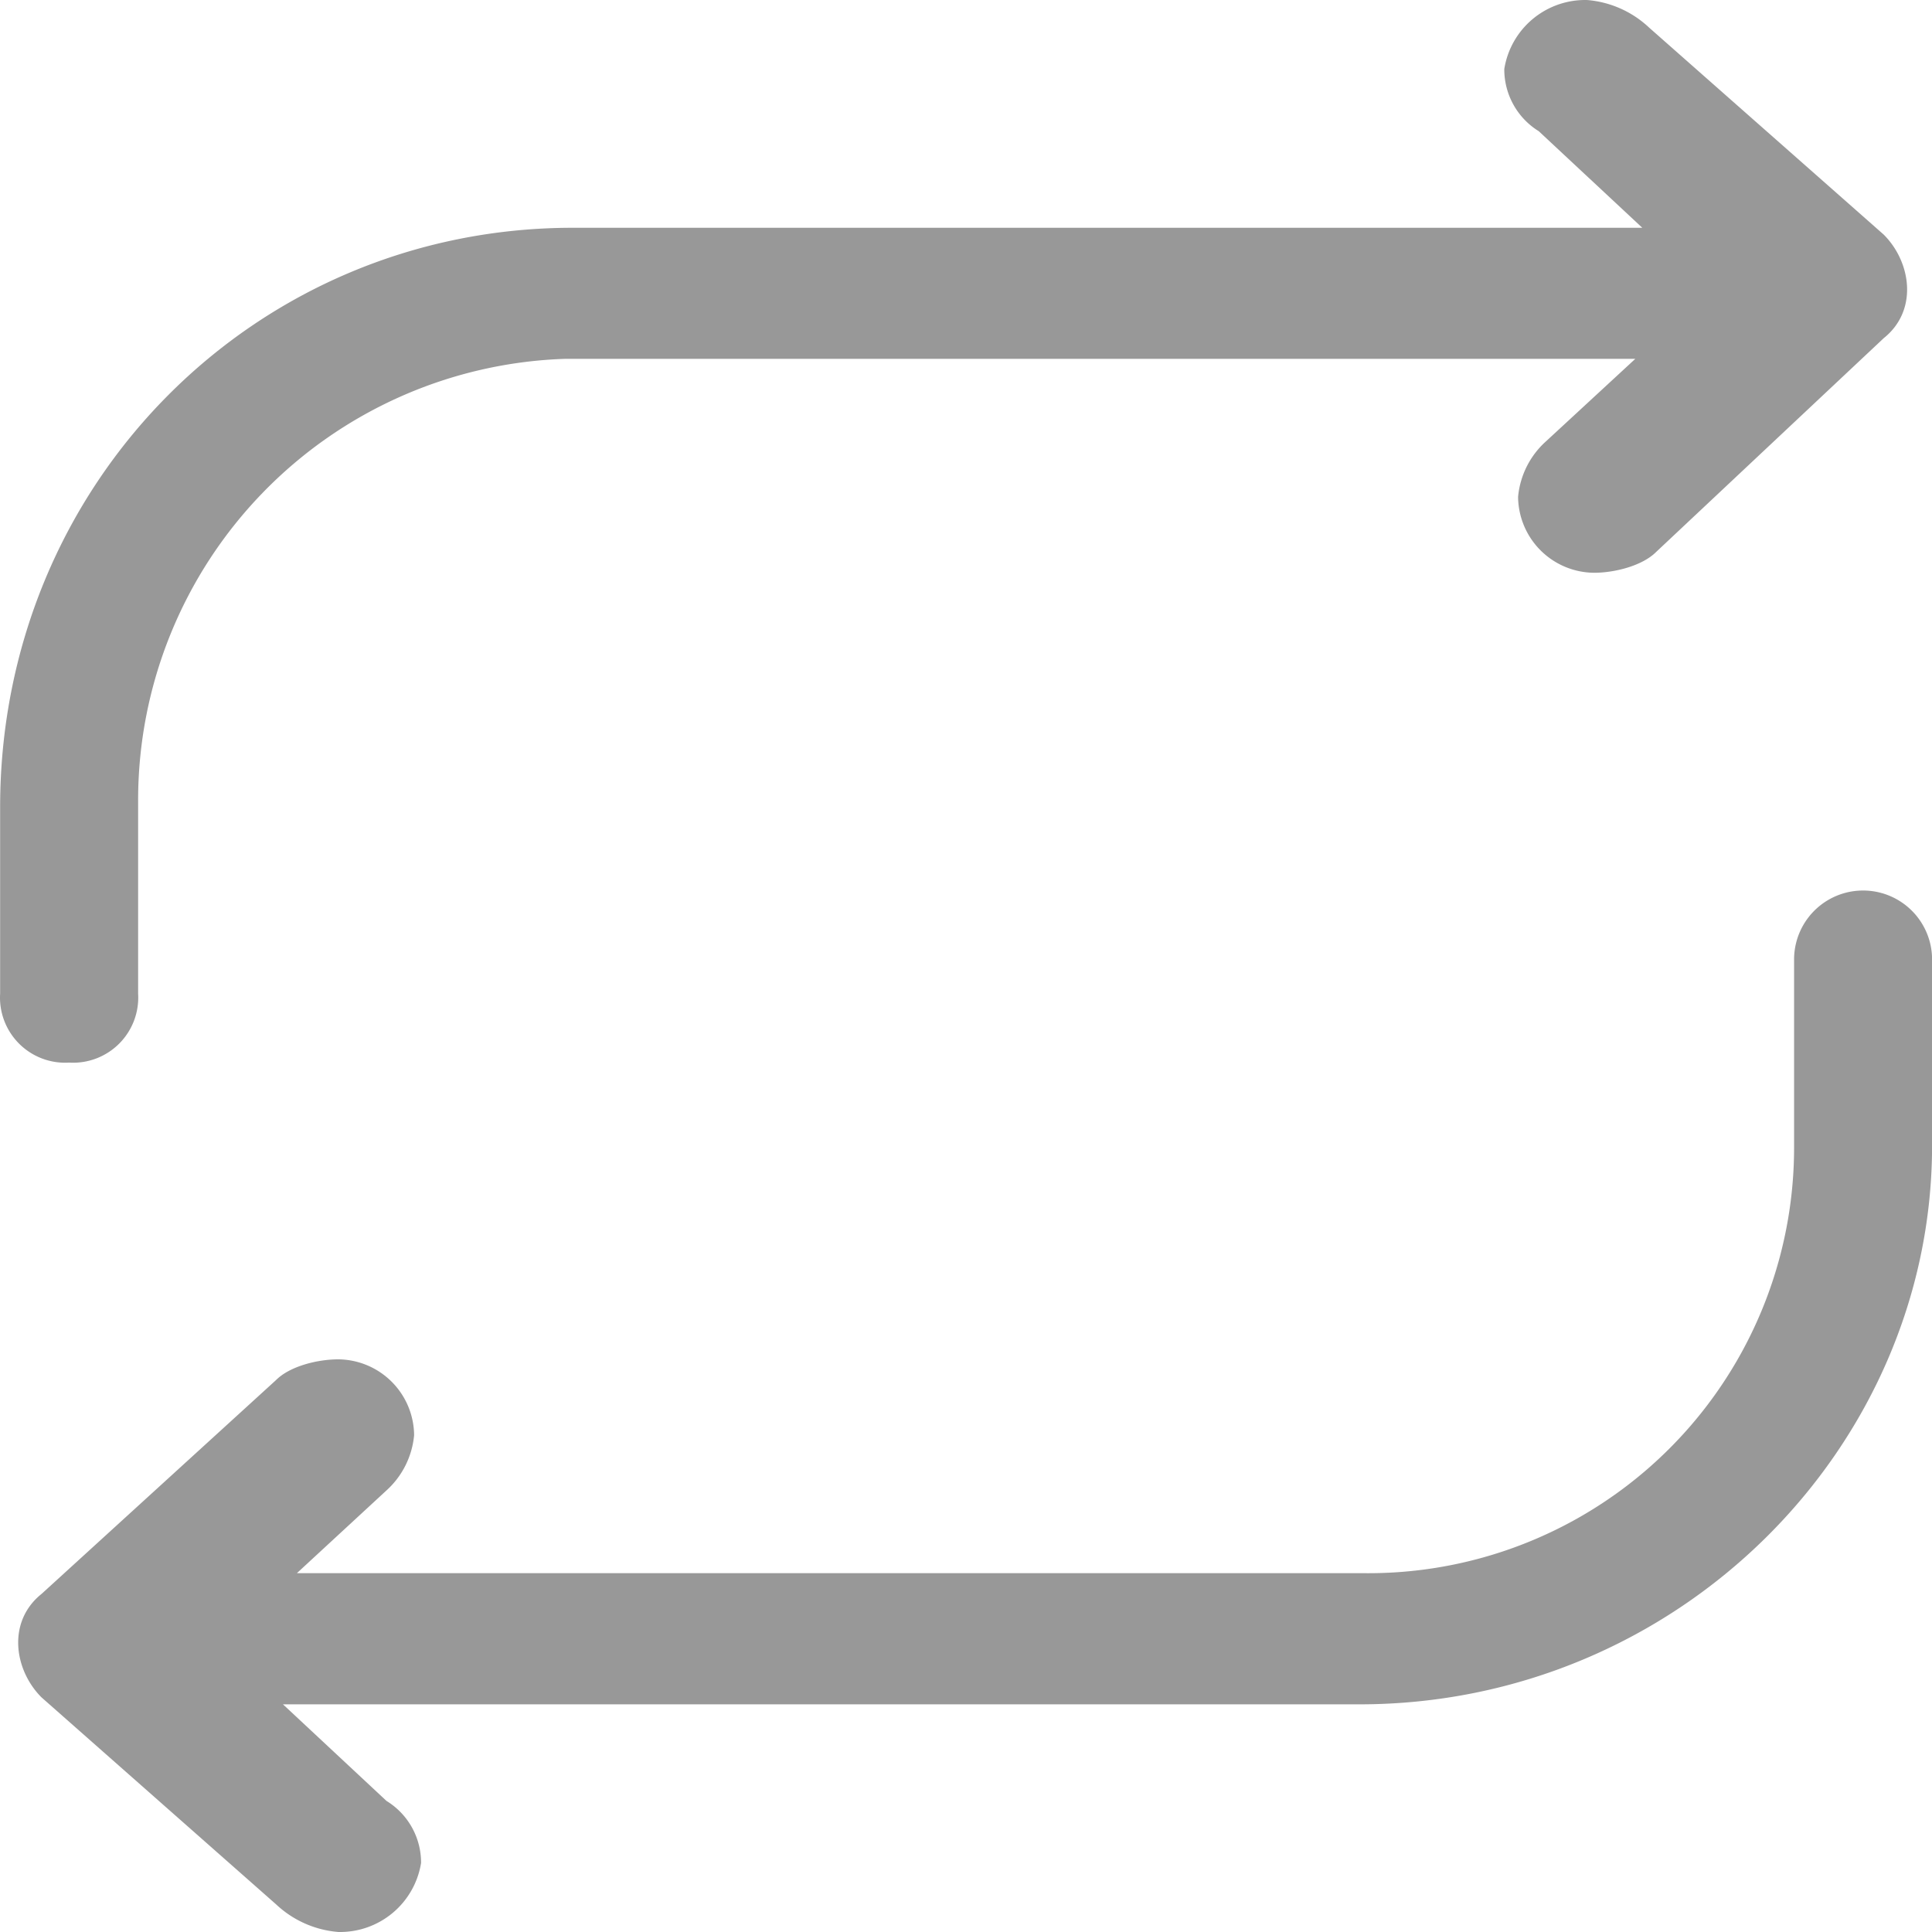 <?xml version="1.0" standalone="no"?><!DOCTYPE svg PUBLIC "-//W3C//DTD SVG 1.1//EN" "http://www.w3.org/Graphics/SVG/1.1/DTD/svg11.dtd"><svg t="1587700363312" class="icon" viewBox="0 0 1024 1024" version="1.1" xmlns="http://www.w3.org/2000/svg" p-id="4449" xmlns:xlink="http://www.w3.org/1999/xlink" width="200" height="200"><defs><style type="text/css"></style></defs><path d="M720.535 903.335H149.975l54.885 51.199a38.326 38.326 0 0 1 18.315 32.884 43.475 43.475 0 0 1-43.885 36.571 54.476 54.476 0 0 1-32.943-14.628L22.007 899.649c-14.628-14.628-18.256-40.198 0-54.827L146.347 731.424c7.314-7.314 21.942-10.942 32.943-10.942A40.55 40.55 0 0 1 219.488 760.681a45.055 45.055 0 0 1-14.628 29.256l-47.513 43.885h566.815a225.568 225.568 0 0 0 226.738-226.738V508.373a36.571 36.571 0 0 1 73.141 0v98.711c0 160.911-135.341 296.251-303.507 296.251zM303.63 120.724h566.815l-54.885-51.199a38.502 38.502 0 0 1-18.256-32.943 43.417 43.417 0 0 1 43.885-36.571 54.3 54.3 0 0 1 32.884 14.628l124.34 109.712c14.628 14.628 18.315 40.257 0 54.885L877.76 292.577c-7.314 7.314-21.942 11-32.884 11A40.608 40.608 0 0 1 804.618 263.32a45.055 45.055 0 0 1 14.628-29.256l47.513-43.885H299.944a234.052 234.052 0 0 0-226.738 234.052V526.629a34.523 34.523 0 0 1-36.571 36.571A34.523 34.523 0 0 1 0.065 526.629V427.859c0-171.853 135.282-307.135 303.565-307.135z" p-id="4450" fill="#989898"></path></svg>